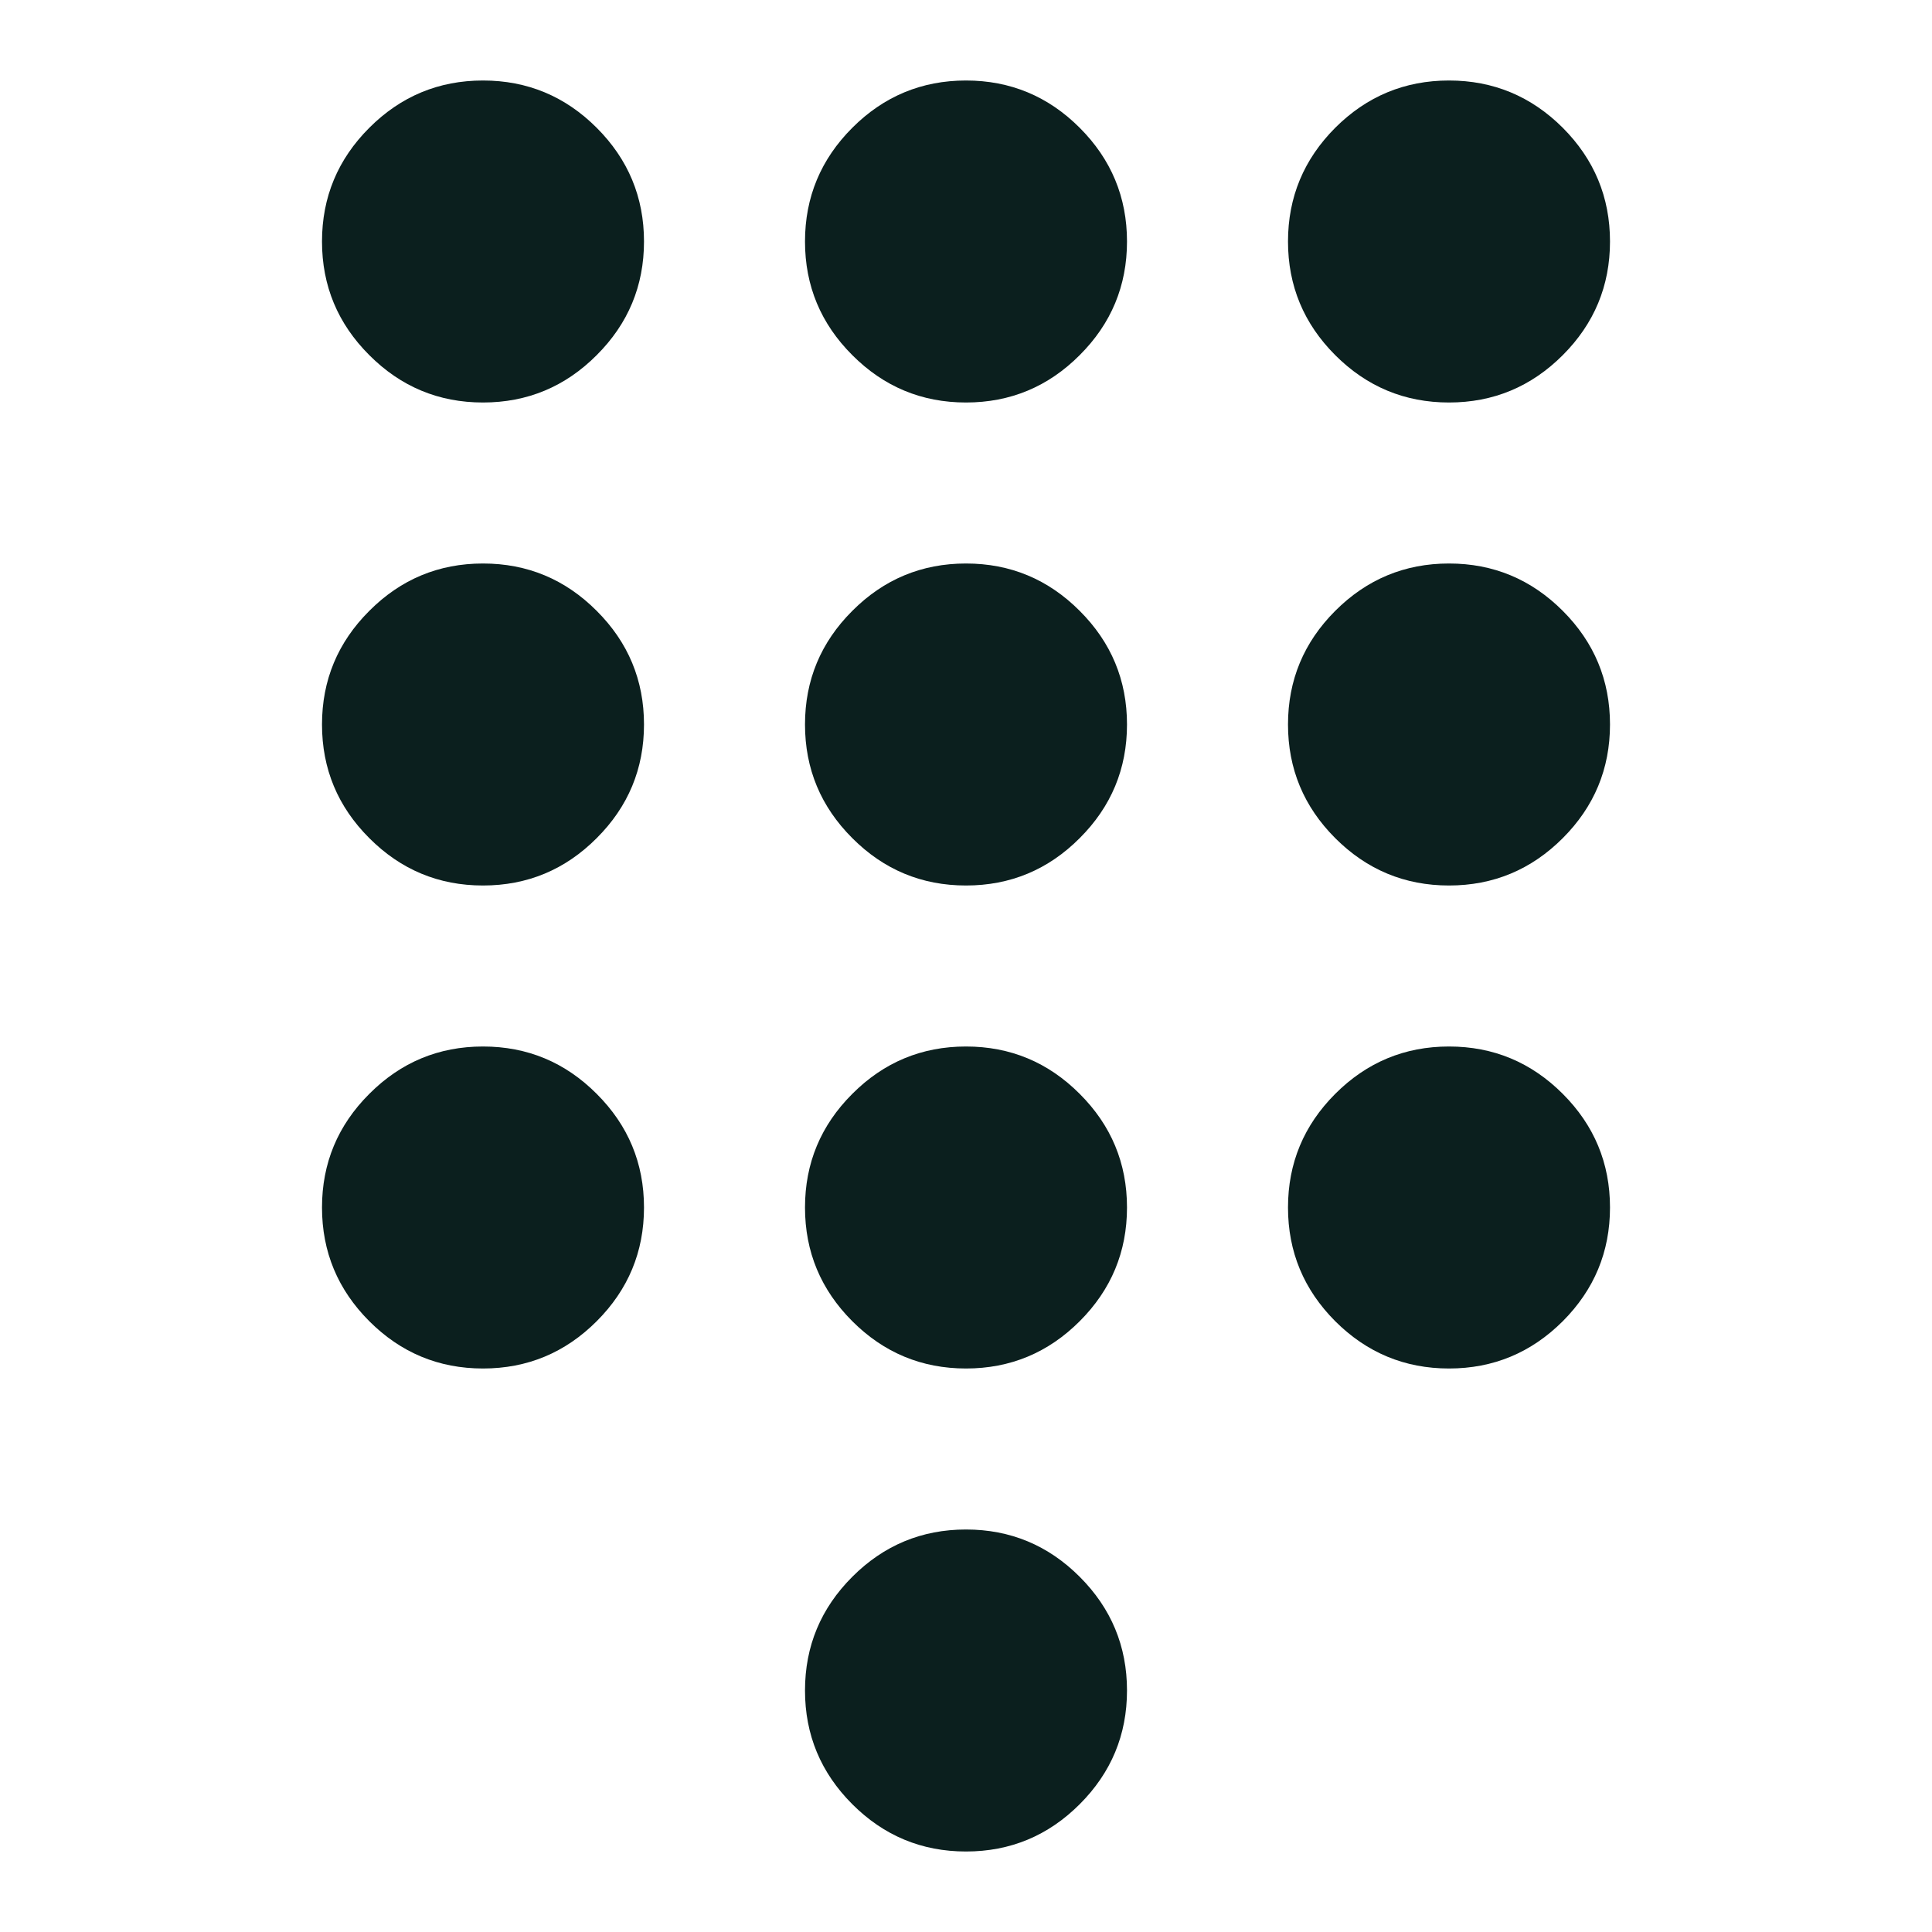 <svg width="24" height="24" viewBox="0 0 24 24" fill="none" xmlns="http://www.w3.org/2000/svg">
<mask id="mask0_61020_15511" style="mask-type:alpha" maskUnits="userSpaceOnUse" x="0" y="0" width="24" height="24">
<rect width="24" height="24" fill="#D9D9D9"/>
</mask>
<g mask="url(#mask0_61020_15511)">
<path d="M12 23C11.45 23 10.979 22.804 10.588 22.413C10.196 22.021 10 21.55 10 21C10 20.45 10.196 19.979 10.588 19.587C10.979 19.196 11.45 19 12 19C12.55 19 13.021 19.196 13.412 19.587C13.804 19.979 14 20.45 14 21C14 21.55 13.804 22.021 13.412 22.413C13.021 22.804 12.55 23 12 23ZM6 5C5.45 5 4.979 4.804 4.588 4.412C4.196 4.021 4 3.55 4 3C4 2.45 4.196 1.979 4.588 1.587C4.979 1.196 5.45 1 6 1C6.55 1 7.021 1.196 7.412 1.587C7.804 1.979 8 2.45 8 3C8 3.55 7.804 4.021 7.412 4.412C7.021 4.804 6.55 5 6 5ZM6 11C5.45 11 4.979 10.804 4.588 10.412C4.196 10.021 4 9.55 4 9C4 8.45 4.196 7.979 4.588 7.588C4.979 7.196 5.45 7 6 7C6.55 7 7.021 7.196 7.412 7.588C7.804 7.979 8 8.45 8 9C8 9.55 7.804 10.021 7.412 10.412C7.021 10.804 6.55 11 6 11ZM6 17C5.45 17 4.979 16.804 4.588 16.413C4.196 16.021 4 15.55 4 15C4 14.45 4.196 13.979 4.588 13.588C4.979 13.196 5.45 13 6 13C6.55 13 7.021 13.196 7.412 13.588C7.804 13.979 8 14.45 8 15C8 15.55 7.804 16.021 7.412 16.413C7.021 16.804 6.55 17 6 17ZM18 5C17.45 5 16.979 4.804 16.587 4.412C16.196 4.021 16 3.55 16 3C16 2.45 16.196 1.979 16.587 1.587C16.979 1.196 17.45 1 18 1C18.55 1 19.021 1.196 19.413 1.587C19.804 1.979 20 2.45 20 3C20 3.55 19.804 4.021 19.413 4.412C19.021 4.804 18.55 5 18 5ZM12 17C11.45 17 10.979 16.804 10.588 16.413C10.196 16.021 10 15.55 10 15C10 14.45 10.196 13.979 10.588 13.588C10.979 13.196 11.45 13 12 13C12.55 13 13.021 13.196 13.412 13.588C13.804 13.979 14 14.45 14 15C14 15.55 13.804 16.021 13.412 16.413C13.021 16.804 12.55 17 12 17ZM18 17C17.45 17 16.979 16.804 16.587 16.413C16.196 16.021 16 15.55 16 15C16 14.45 16.196 13.979 16.587 13.588C16.979 13.196 17.45 13 18 13C18.55 13 19.021 13.196 19.413 13.588C19.804 13.979 20 14.45 20 15C20 15.55 19.804 16.021 19.413 16.413C19.021 16.804 18.55 17 18 17ZM18 11C17.45 11 16.979 10.804 16.587 10.412C16.196 10.021 16 9.55 16 9C16 8.45 16.196 7.979 16.587 7.588C16.979 7.196 17.45 7 18 7C18.55 7 19.021 7.196 19.413 7.588C19.804 7.979 20 8.45 20 9C20 9.55 19.804 10.021 19.413 10.412C19.021 10.804 18.55 11 18 11ZM12 11C11.45 11 10.979 10.804 10.588 10.412C10.196 10.021 10 9.55 10 9C10 8.45 10.196 7.979 10.588 7.588C10.979 7.196 11.45 7 12 7C12.55 7 13.021 7.196 13.412 7.588C13.804 7.979 14 8.45 14 9C14 9.55 13.804 10.021 13.412 10.412C13.021 10.804 12.55 11 12 11ZM12 5C11.45 5 10.979 4.804 10.588 4.412C10.196 4.021 10 3.55 10 3C10 2.45 10.196 1.979 10.588 1.587C10.979 1.196 11.45 1 12 1C12.55 1 13.021 1.196 13.412 1.587C13.804 1.979 14 2.45 14 3C14 3.55 13.804 4.021 13.412 4.412C13.021 4.804 12.55 5 12 5Z" fill="#0B1F1E"/>
</g>
</svg>
